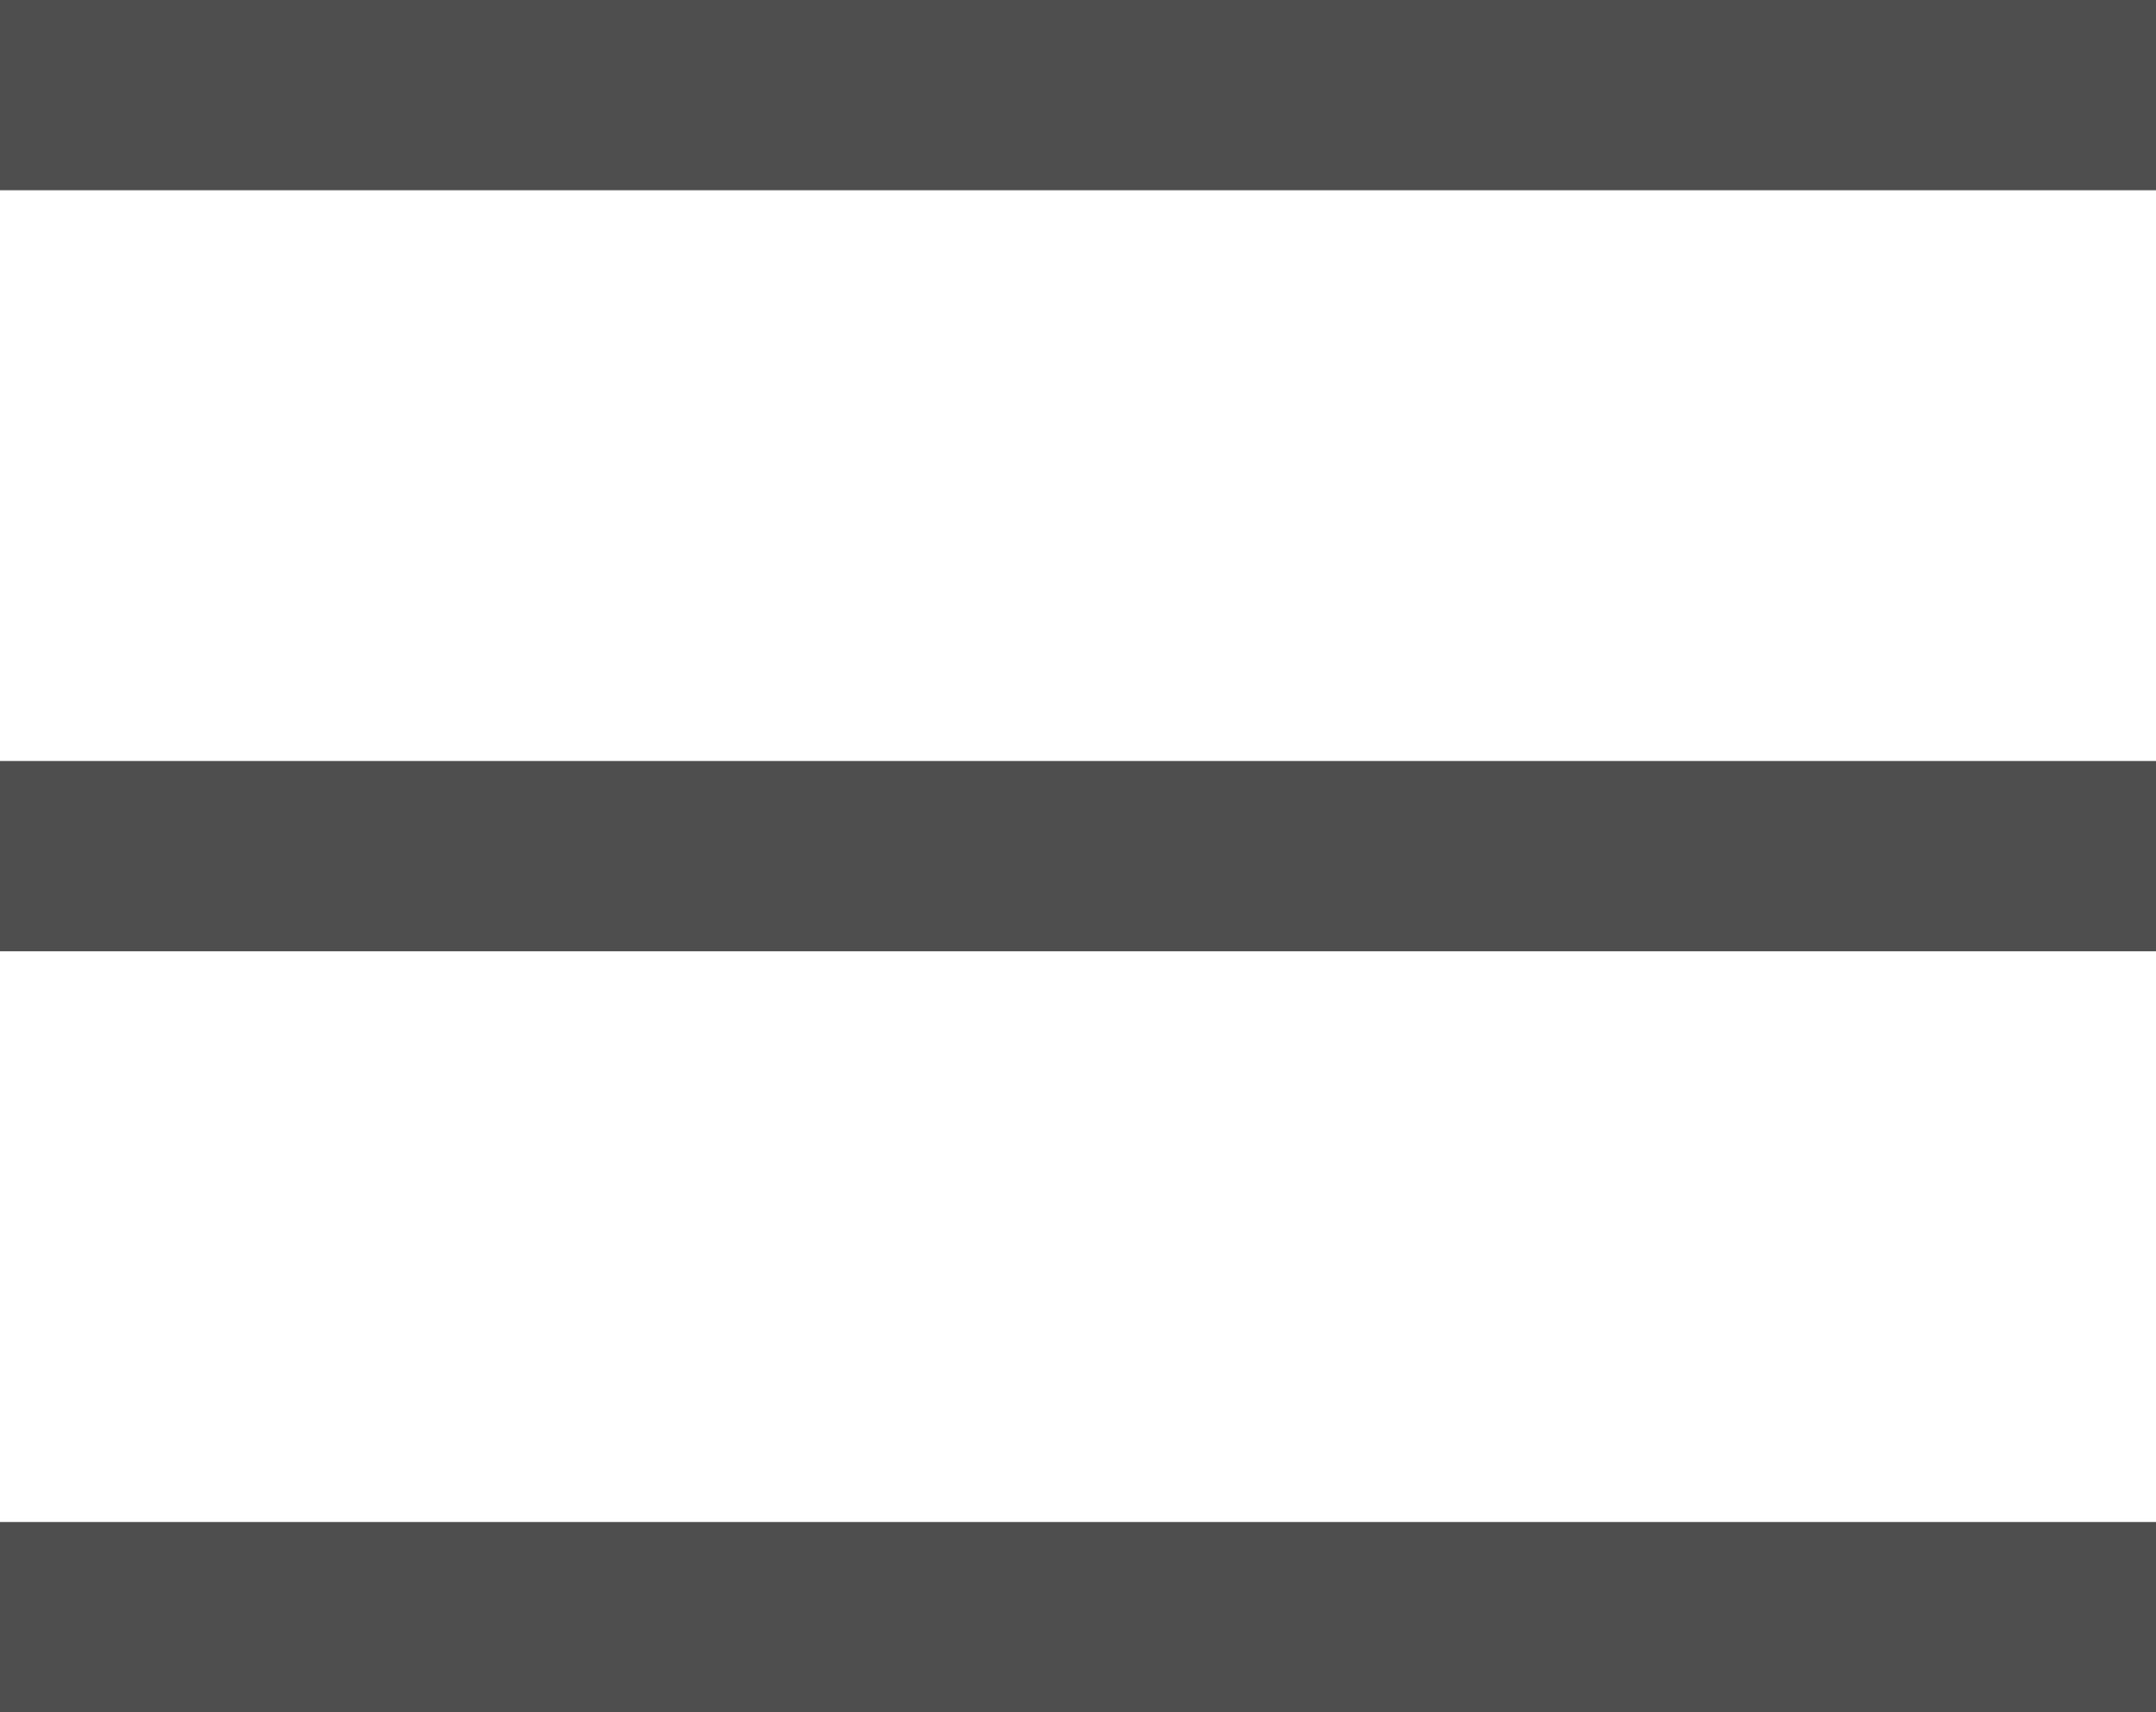 <?xml version="1.0" encoding="UTF-8"?>
<svg width="34px" height="27px" viewBox="0 0 34 27" version="1.1" xmlns="http://www.w3.org/2000/svg" xmlns:xlink="http://www.w3.org/1999/xlink">
    <title>Group 2</title>
    <g id="Page-1" stroke="none" stroke-width="1" fill="none" fill-rule="evenodd">
        <g id="Group-2" fill="#4e4e4e">
            <rect id="Rectangle" x="0" y="0" width="34" height="3"></rect>
            <rect id="Rectangle-Copy" x="0" y="12" width="34" height="3"></rect>
            <rect id="Rectangle-Copy-2" x="0" y="24" width="34" height="3"></rect>
        </g>
    </g>
</svg>